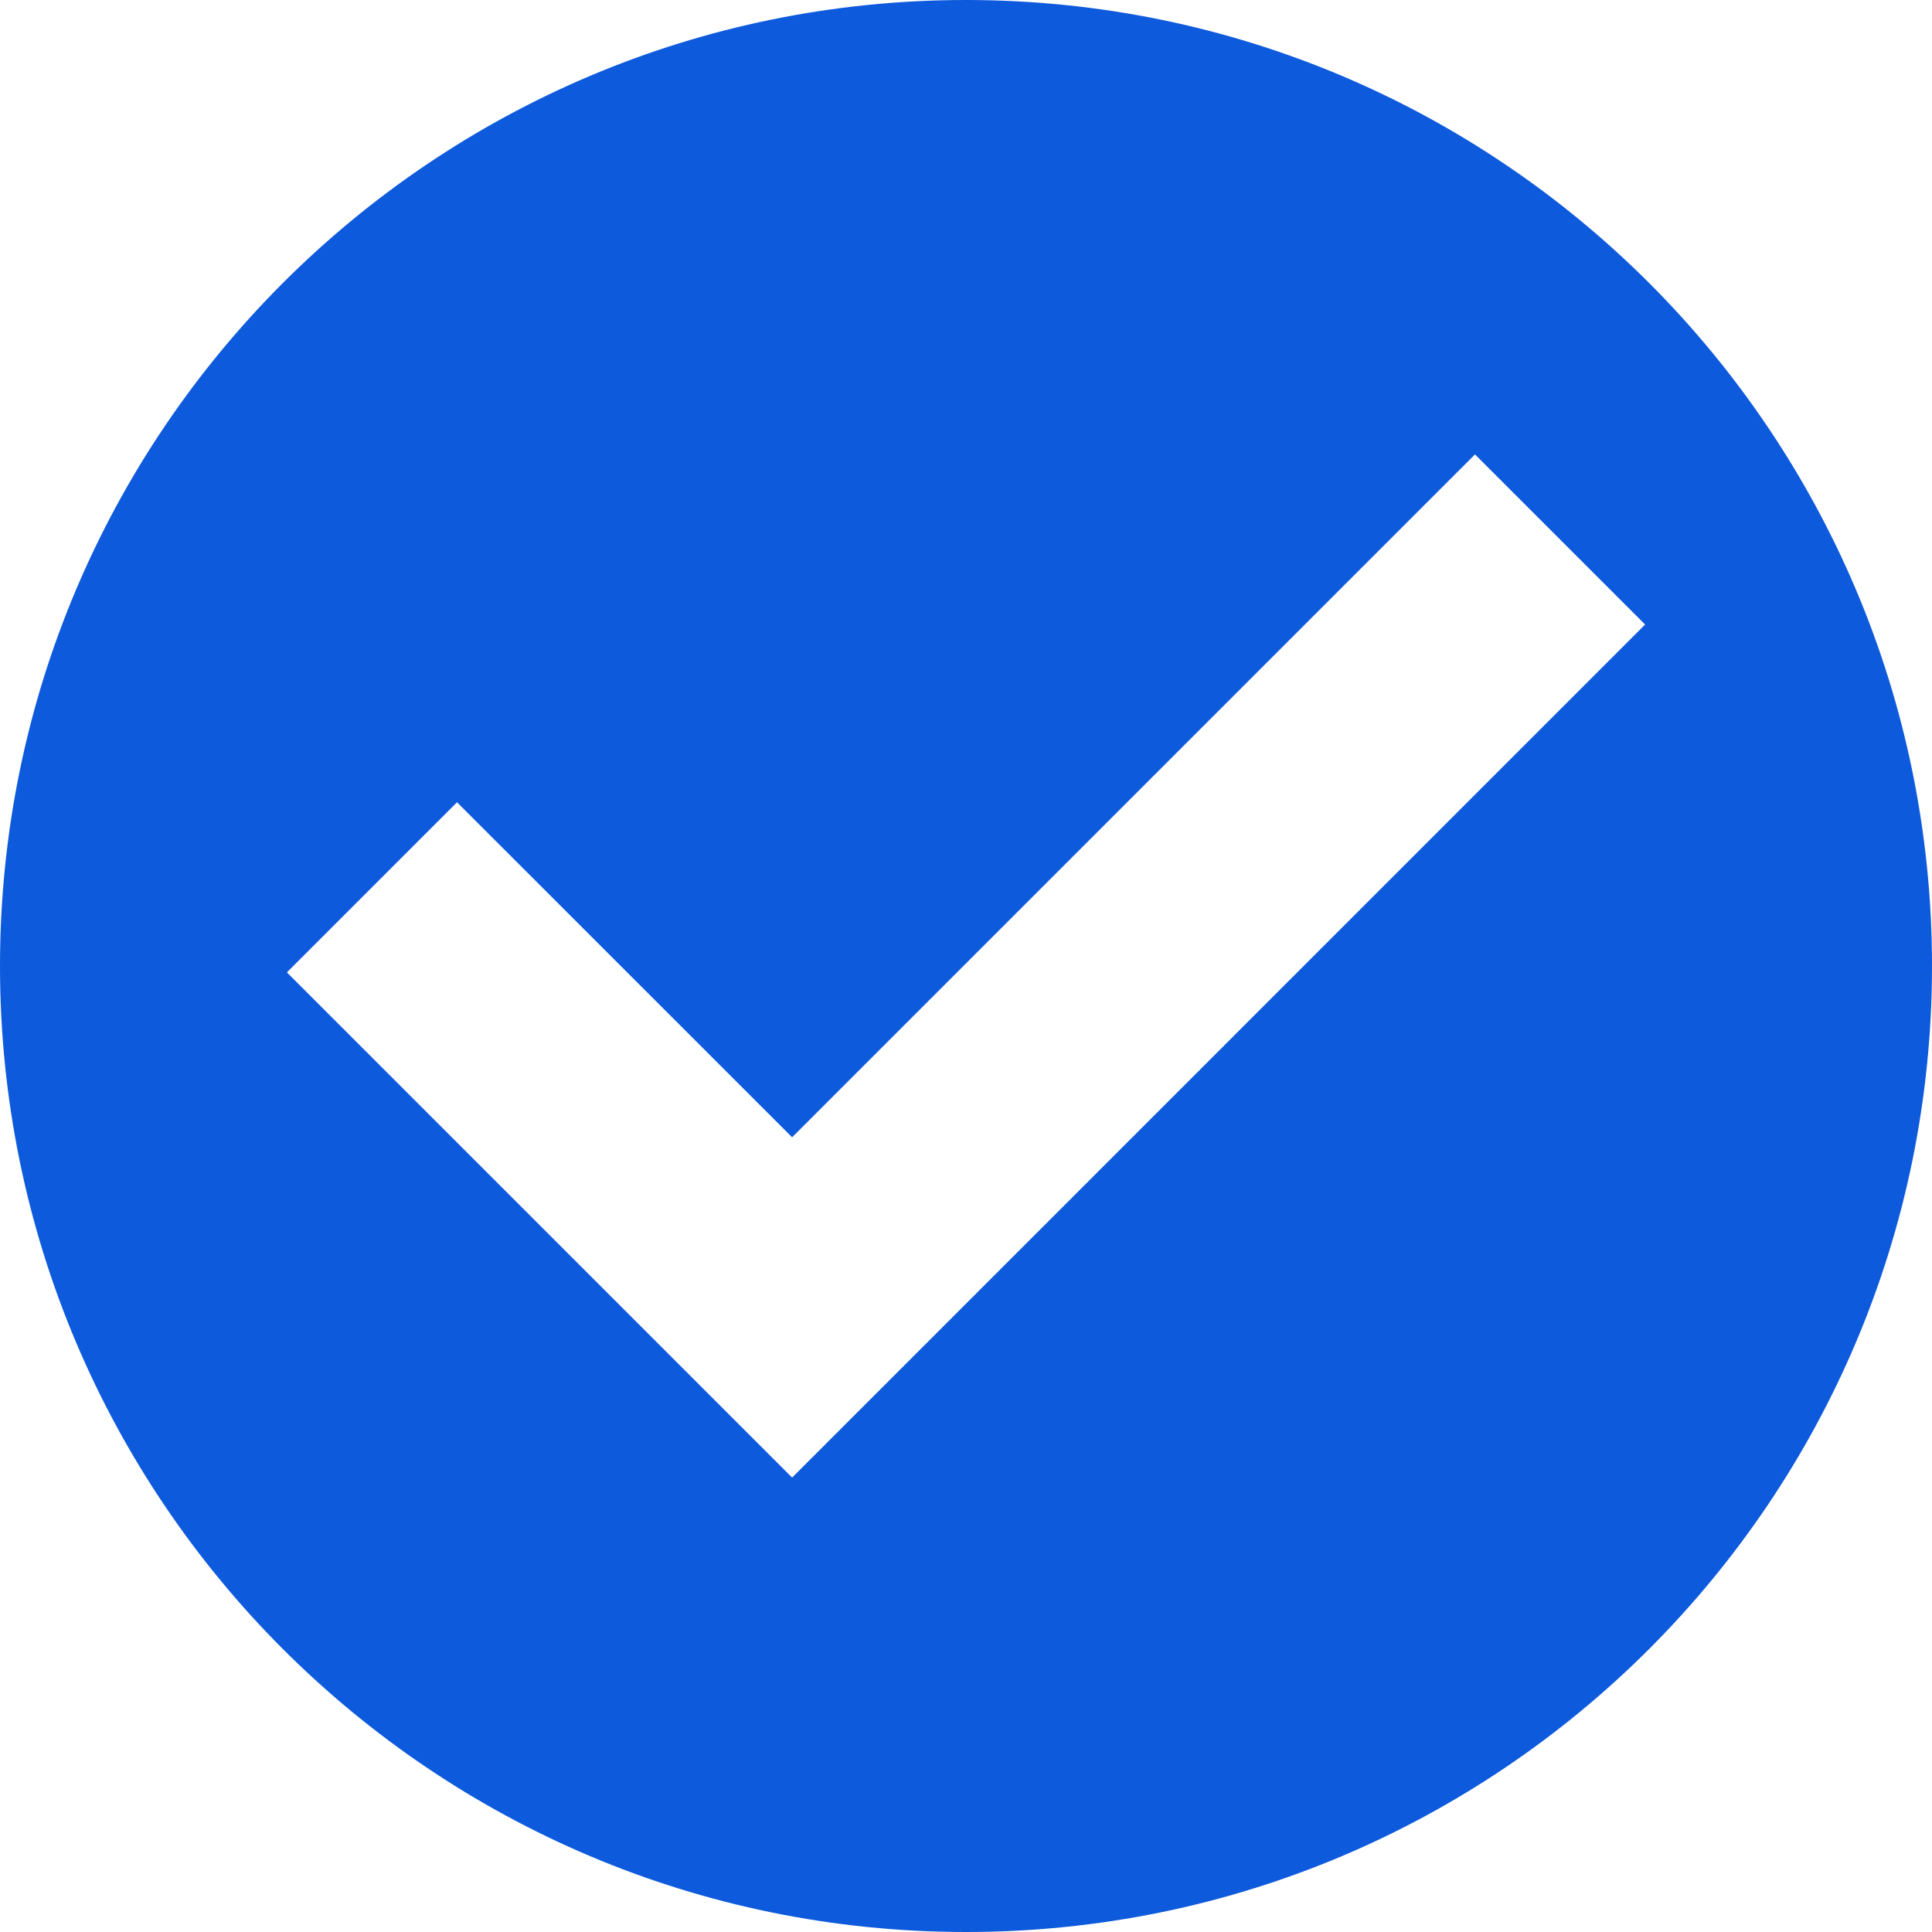 <svg width="20" height="20" viewBox="0 0 20 20" fill="none" xmlns="http://www.w3.org/2000/svg">
<path fill-rule="evenodd" clip-rule="evenodd" d="M20 10C20 15.523 15.523 20 10 20C4.477 20 0 15.523 0 10C0 4.477 4.477 0 10 0C15.523 0 20 4.477 20 10ZM8.2 11.773L15.269 4.704L17.03 6.465L8.2 15.296L2.97 10.066L4.731 8.305L8.2 11.773Z" fill="#0D5ADC"/>
</svg>
